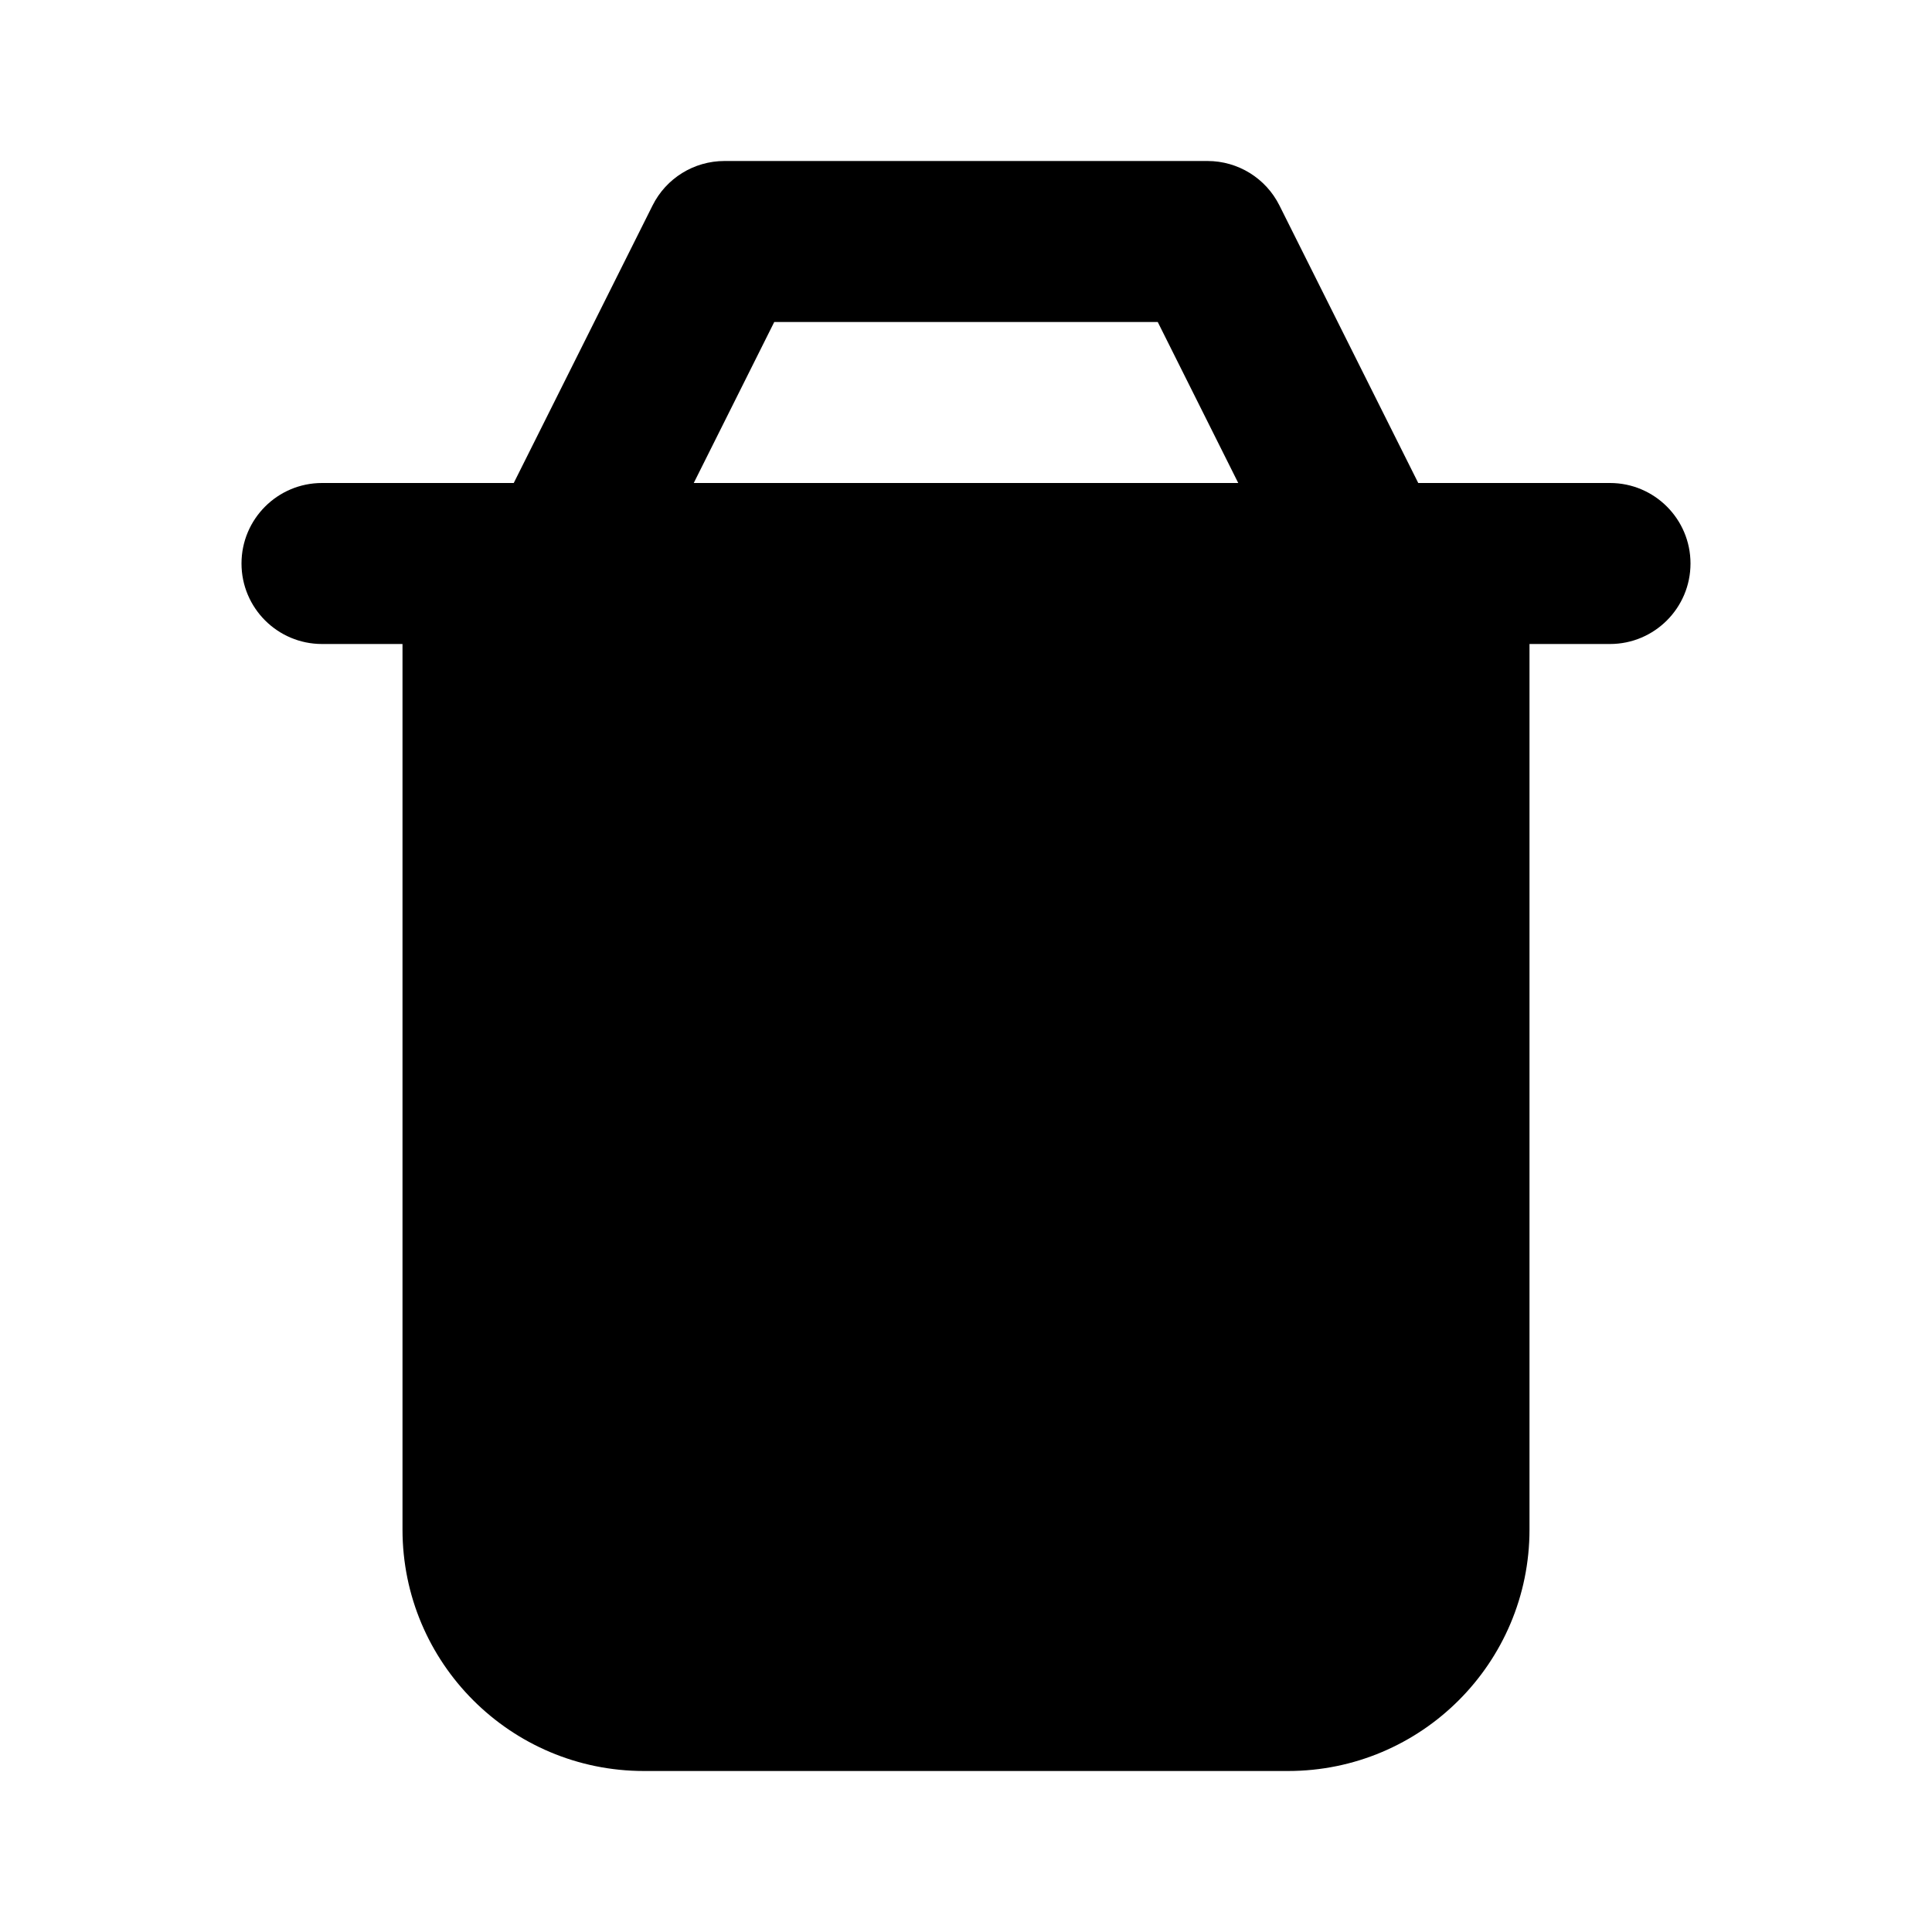 
                <svg 
                xmlns="http://www.w3.org/2000/svg" 
                height="120" 
                width="120" 
                fill="#000000" 
                viewBox="0 0 24 24"
                >
                <path fill-rule="evenodd" clip-rule="evenodd" d="M9 2C8.621 2 8.275 2.214 8.106 2.553L6.382 6H6H4C3.448 6 3 6.448 3 7C3 7.552 3.448 8 4 8H5V19C5 20.657 6.343 22 8 22H16C17.657 22 19 20.657 19 19V8H20C20.552 8 21 7.552 21 7C21 6.448 20.552 6 20 6H18H17.618L15.894 2.553C15.725 2.214 15.379 2 15 2H9ZM15.382 6L14.382 4H9.618L8.618 6H15.382Z"></path>

                </svg>